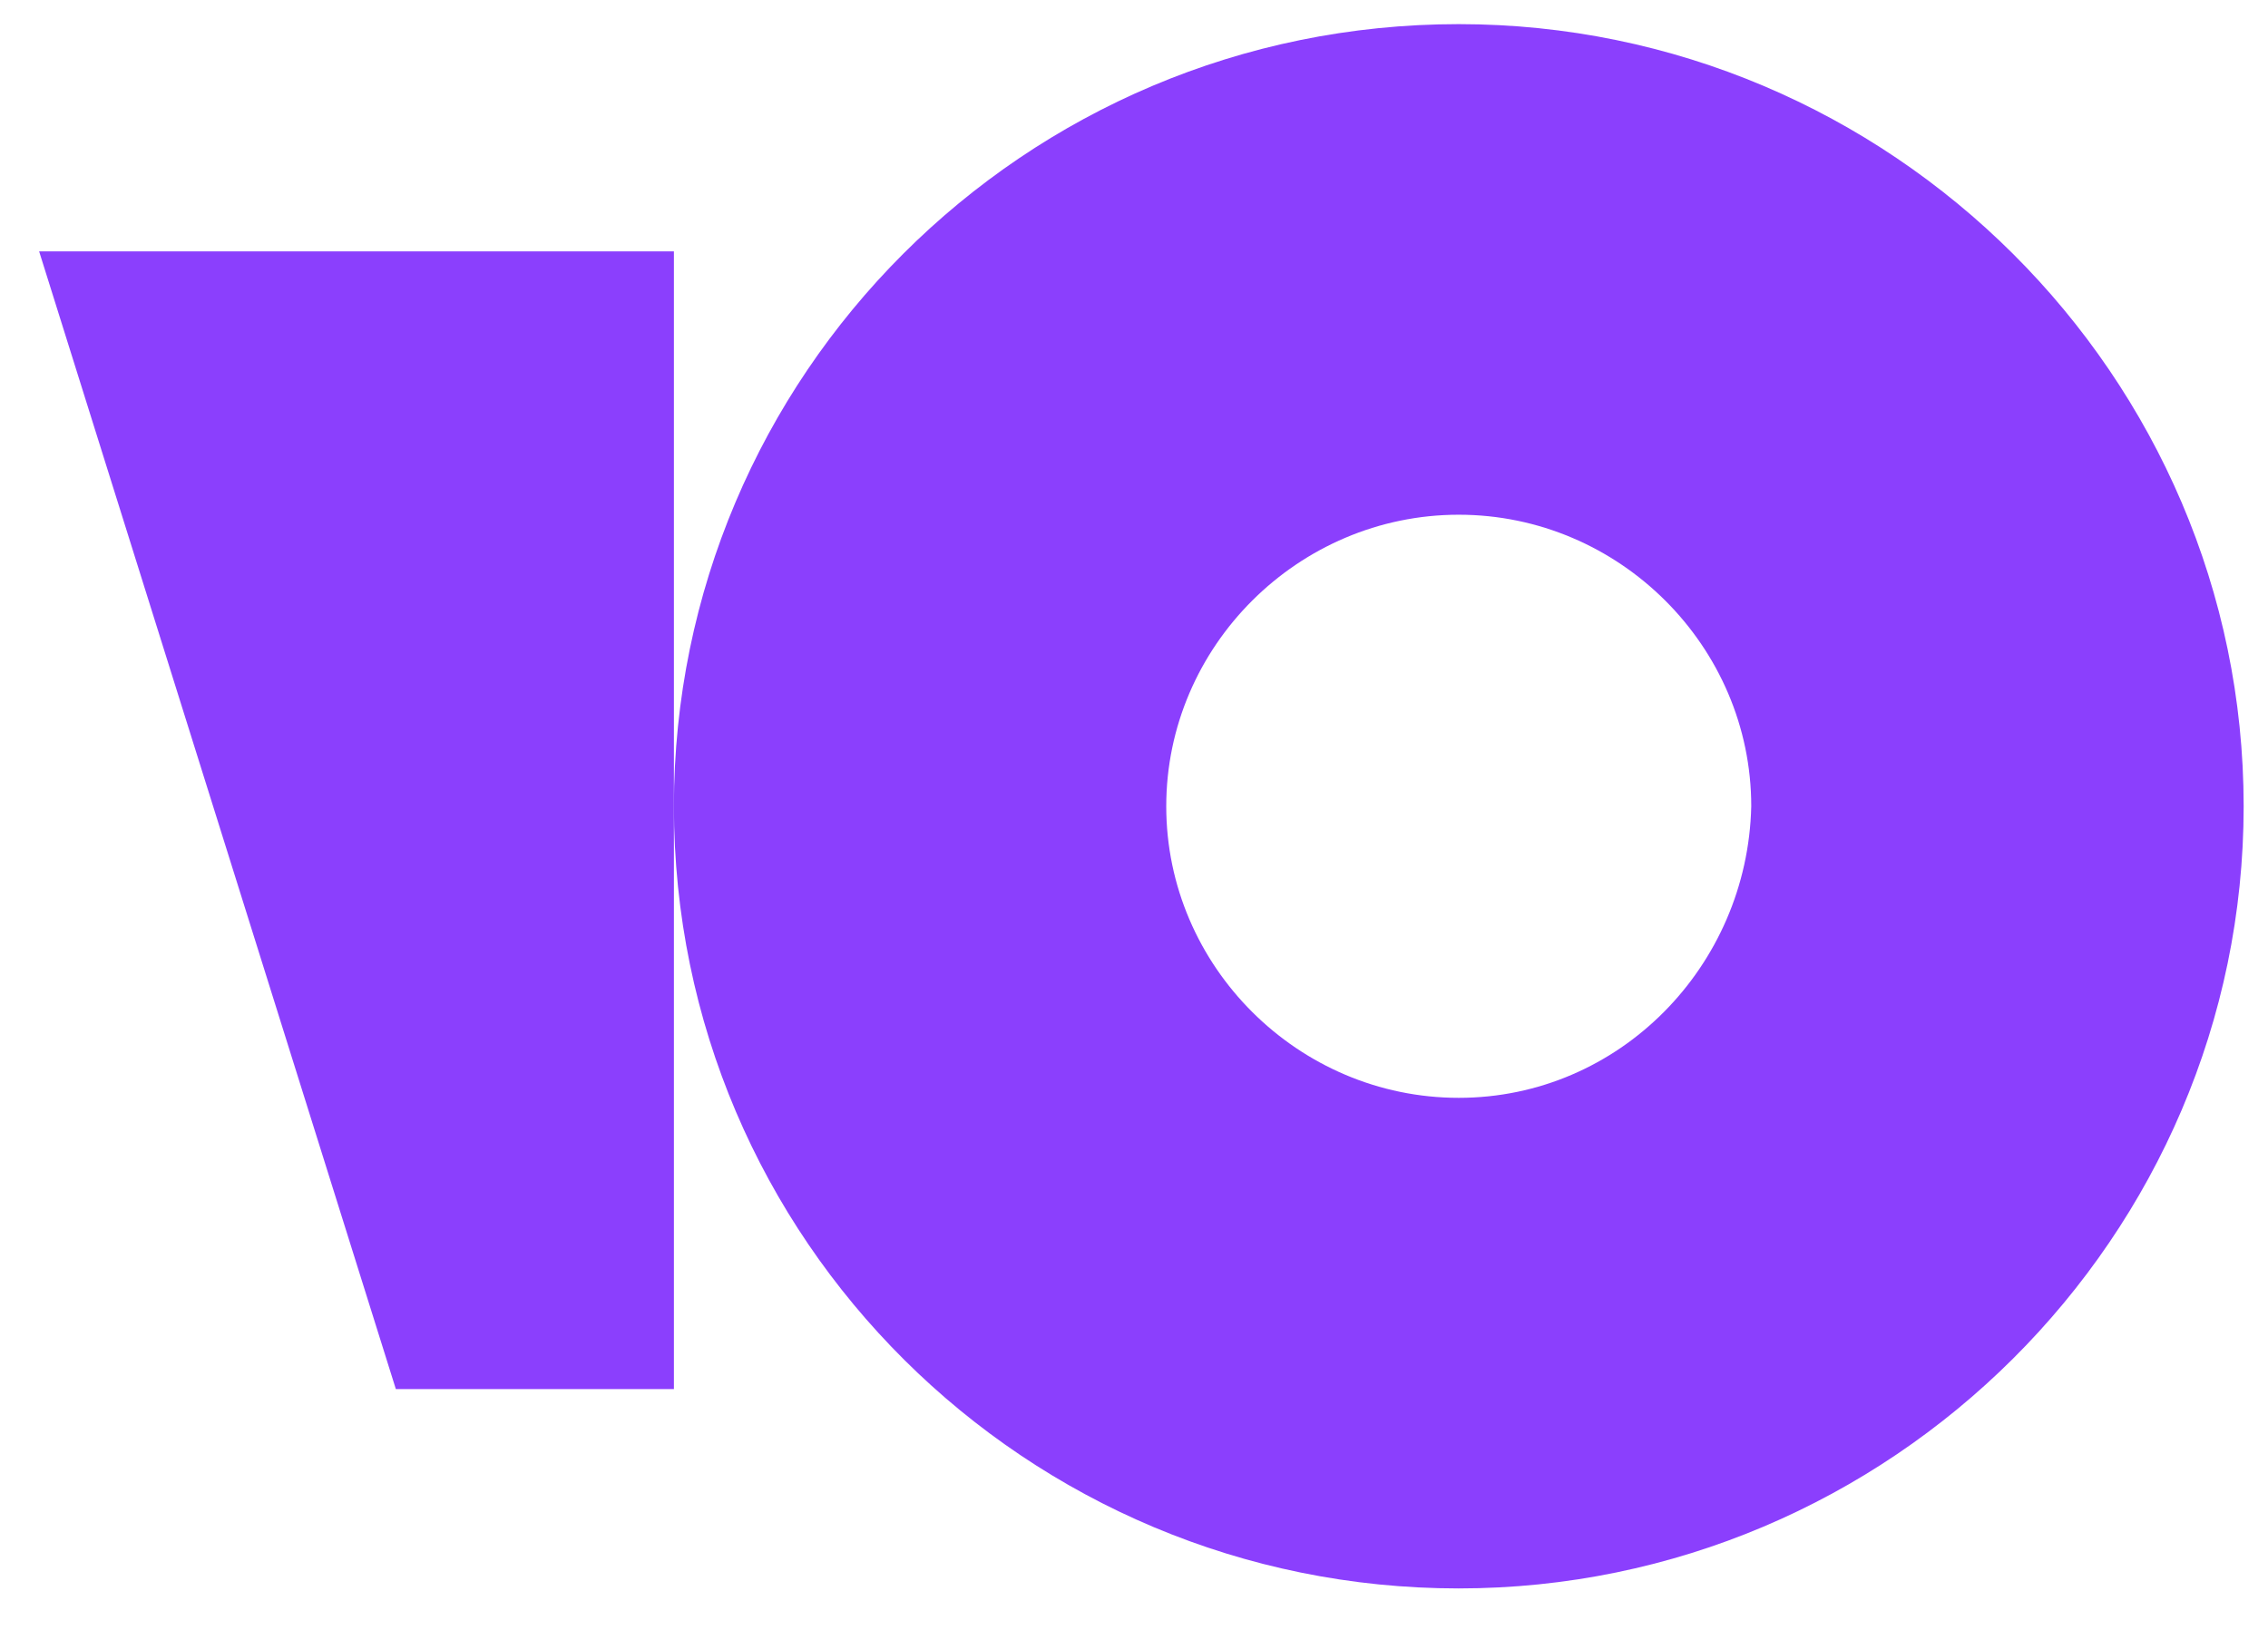 <svg width="64" height="46" viewBox="0 0 64 46" fill="none" xmlns="http://www.w3.org/2000/svg">
<g clip-path="url(#clip0_368_1248)">
<path d="M41.164 0.681C28.884 0.681 19.017 10.614 19.017 22.756C19.017 34.997 28.981 44.83 41.161 44.83C53.34 44.83 63.313 34.897 63.313 22.756C63.313 10.614 53.343 0.681 41.164 0.681ZM41.164 30.984C36.634 30.984 32.91 27.271 32.91 22.756C32.91 18.241 36.634 14.527 41.164 14.527C45.693 14.527 49.418 18.241 49.418 22.756C49.316 27.271 45.693 30.984 41.164 30.984Z" fill="#8B3FFD"/>
<path d="M19.017 7.094V39.203H11.17L1.104 7.094H19.017Z" fill="#8B3FFD"/>
</g>
<defs>
<clipPath id="clip0_368_1248">
<rect width="62.791" height="45" fill="white" transform="translate(0.604 0.636)"/>
</clipPath>
</defs>
</svg>

